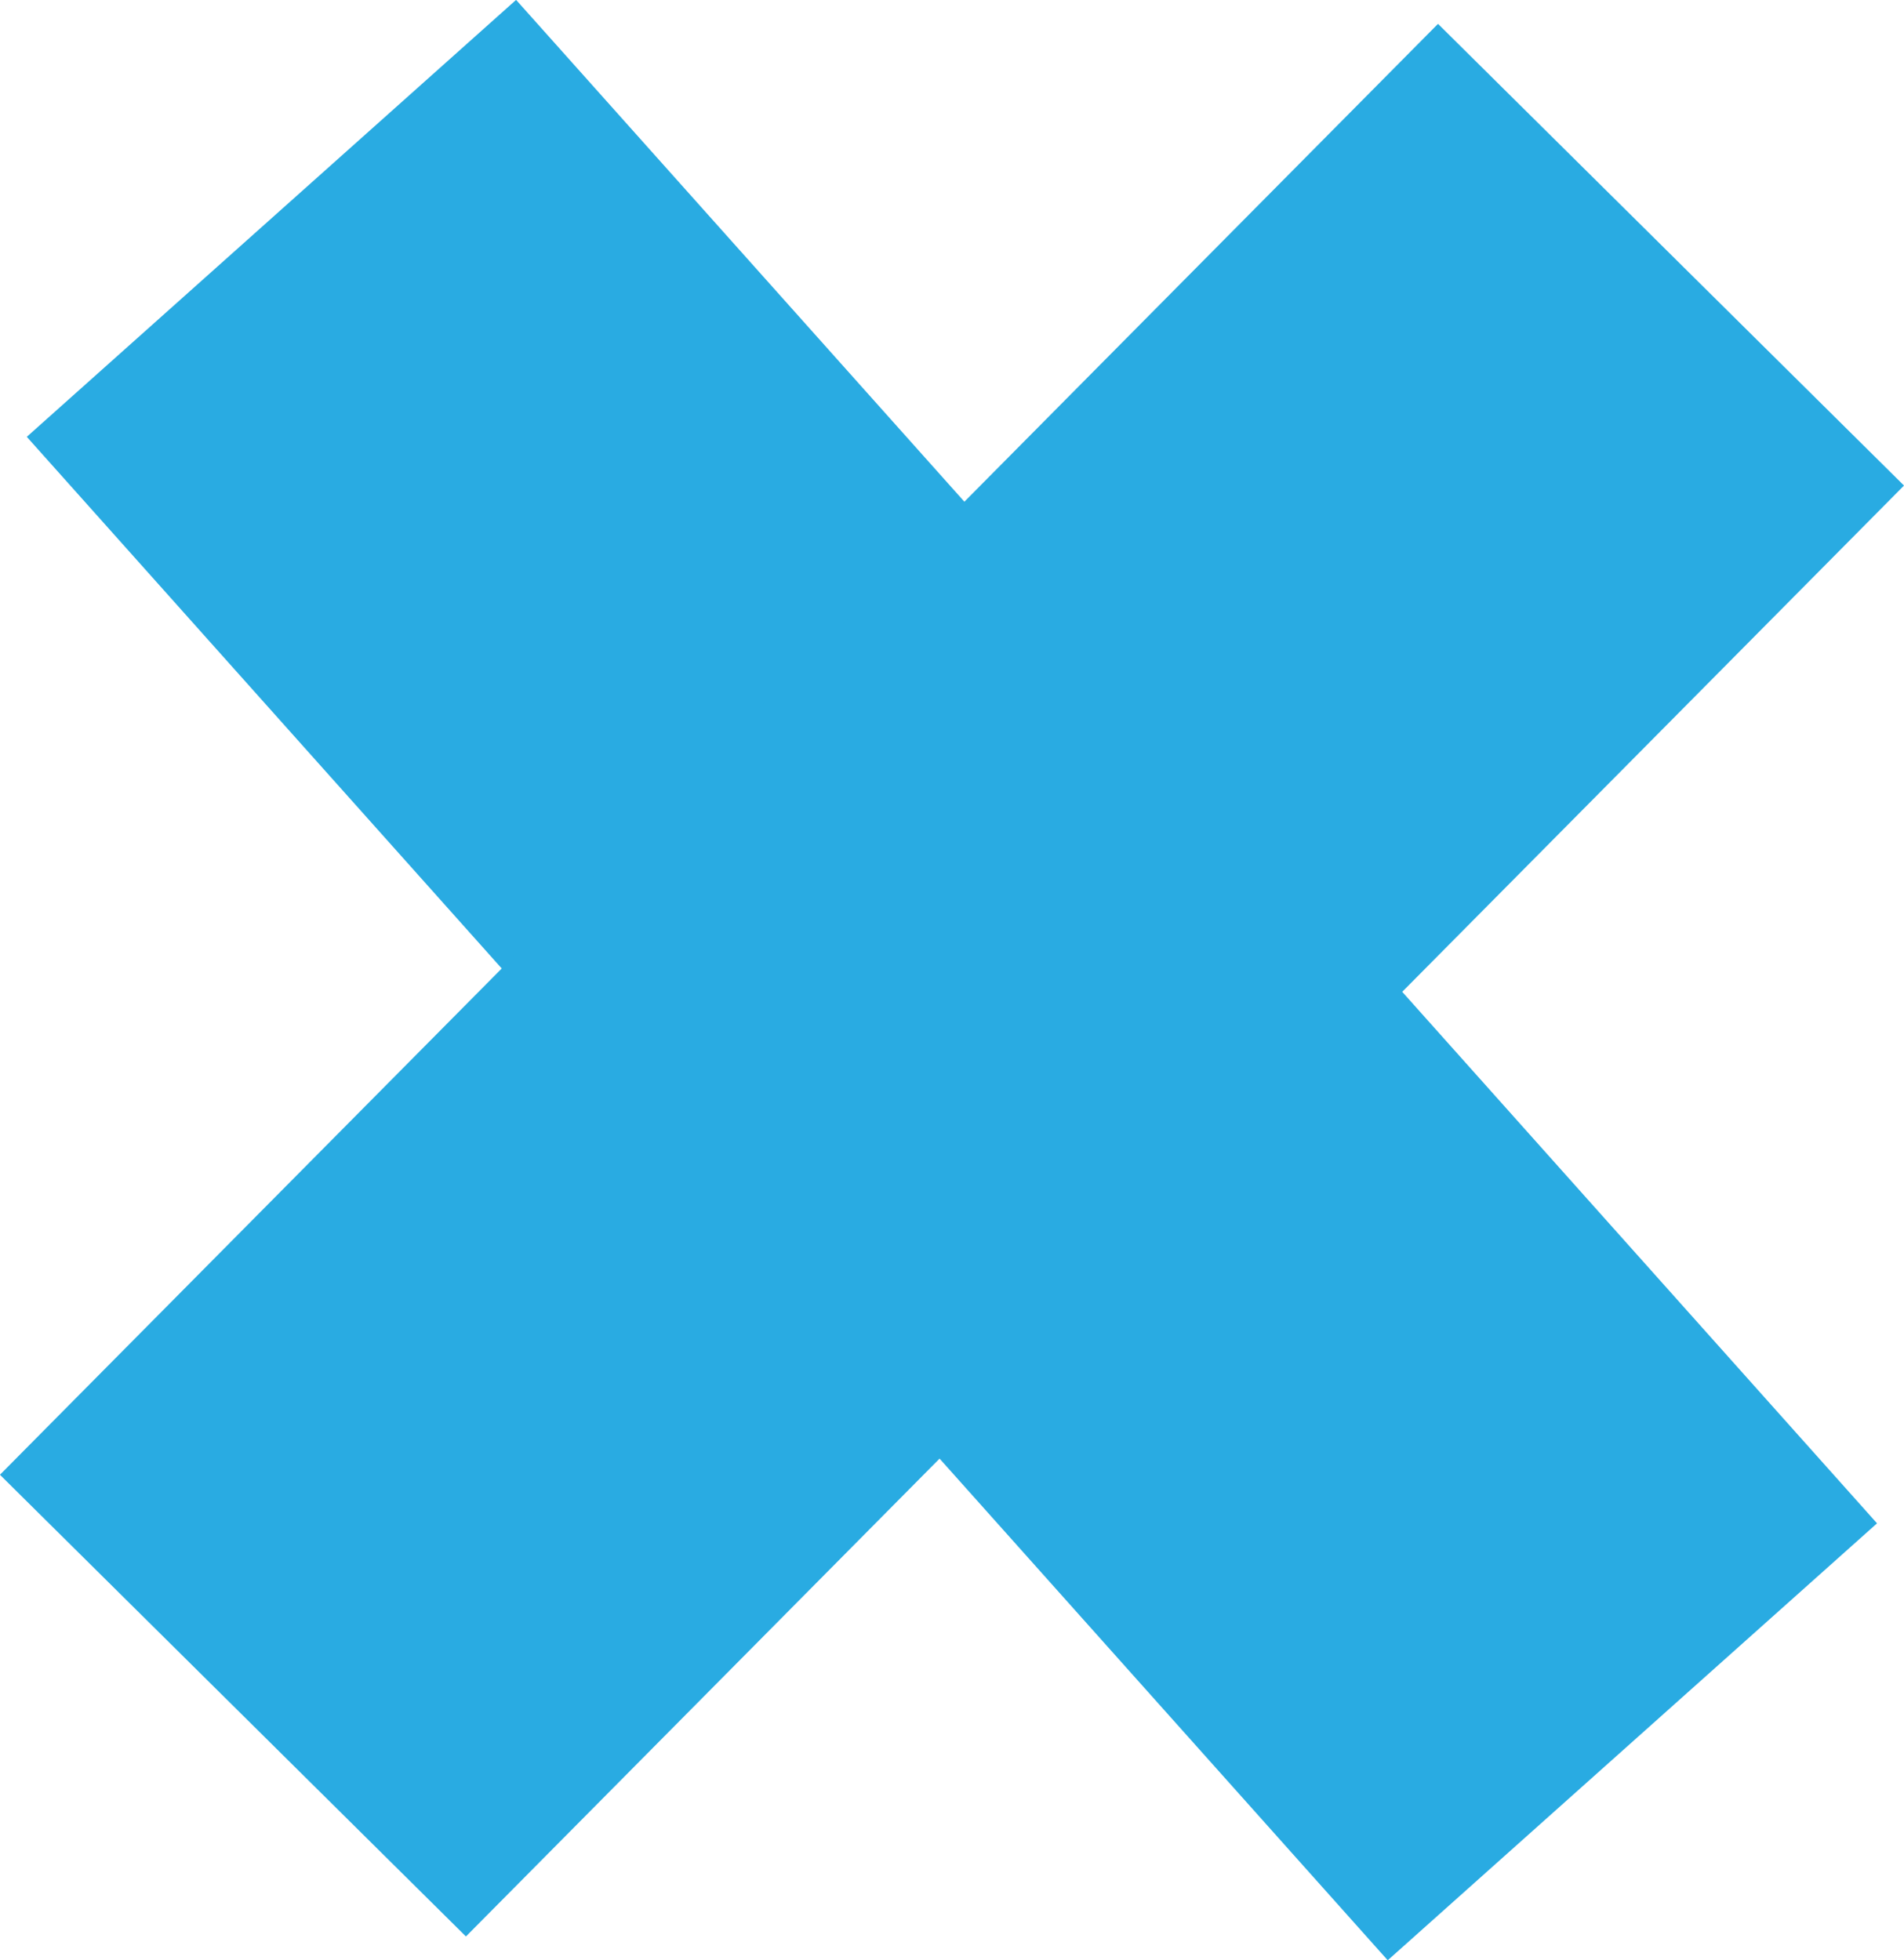 <svg xmlns="http://www.w3.org/2000/svg" viewBox="0 0 40.95 42.17"><defs><style>.cls-1{fill:#29abe2;}</style></defs><title>Asset 3</title><g id="Layer_2" data-name="Layer 2"><g id="Layer_1-2" data-name="Layer 1"><rect class="cls-1" x="13.42" y="-0.89" width="14.11" height="43.94" transform="translate(-8.84 19) rotate(-41.77)"/><rect class="cls-1" x="13.42" y="-0.89" width="14.11" height="43.94" transform="translate(20.18 50.47) rotate(-135.26)"/></g></g></svg>